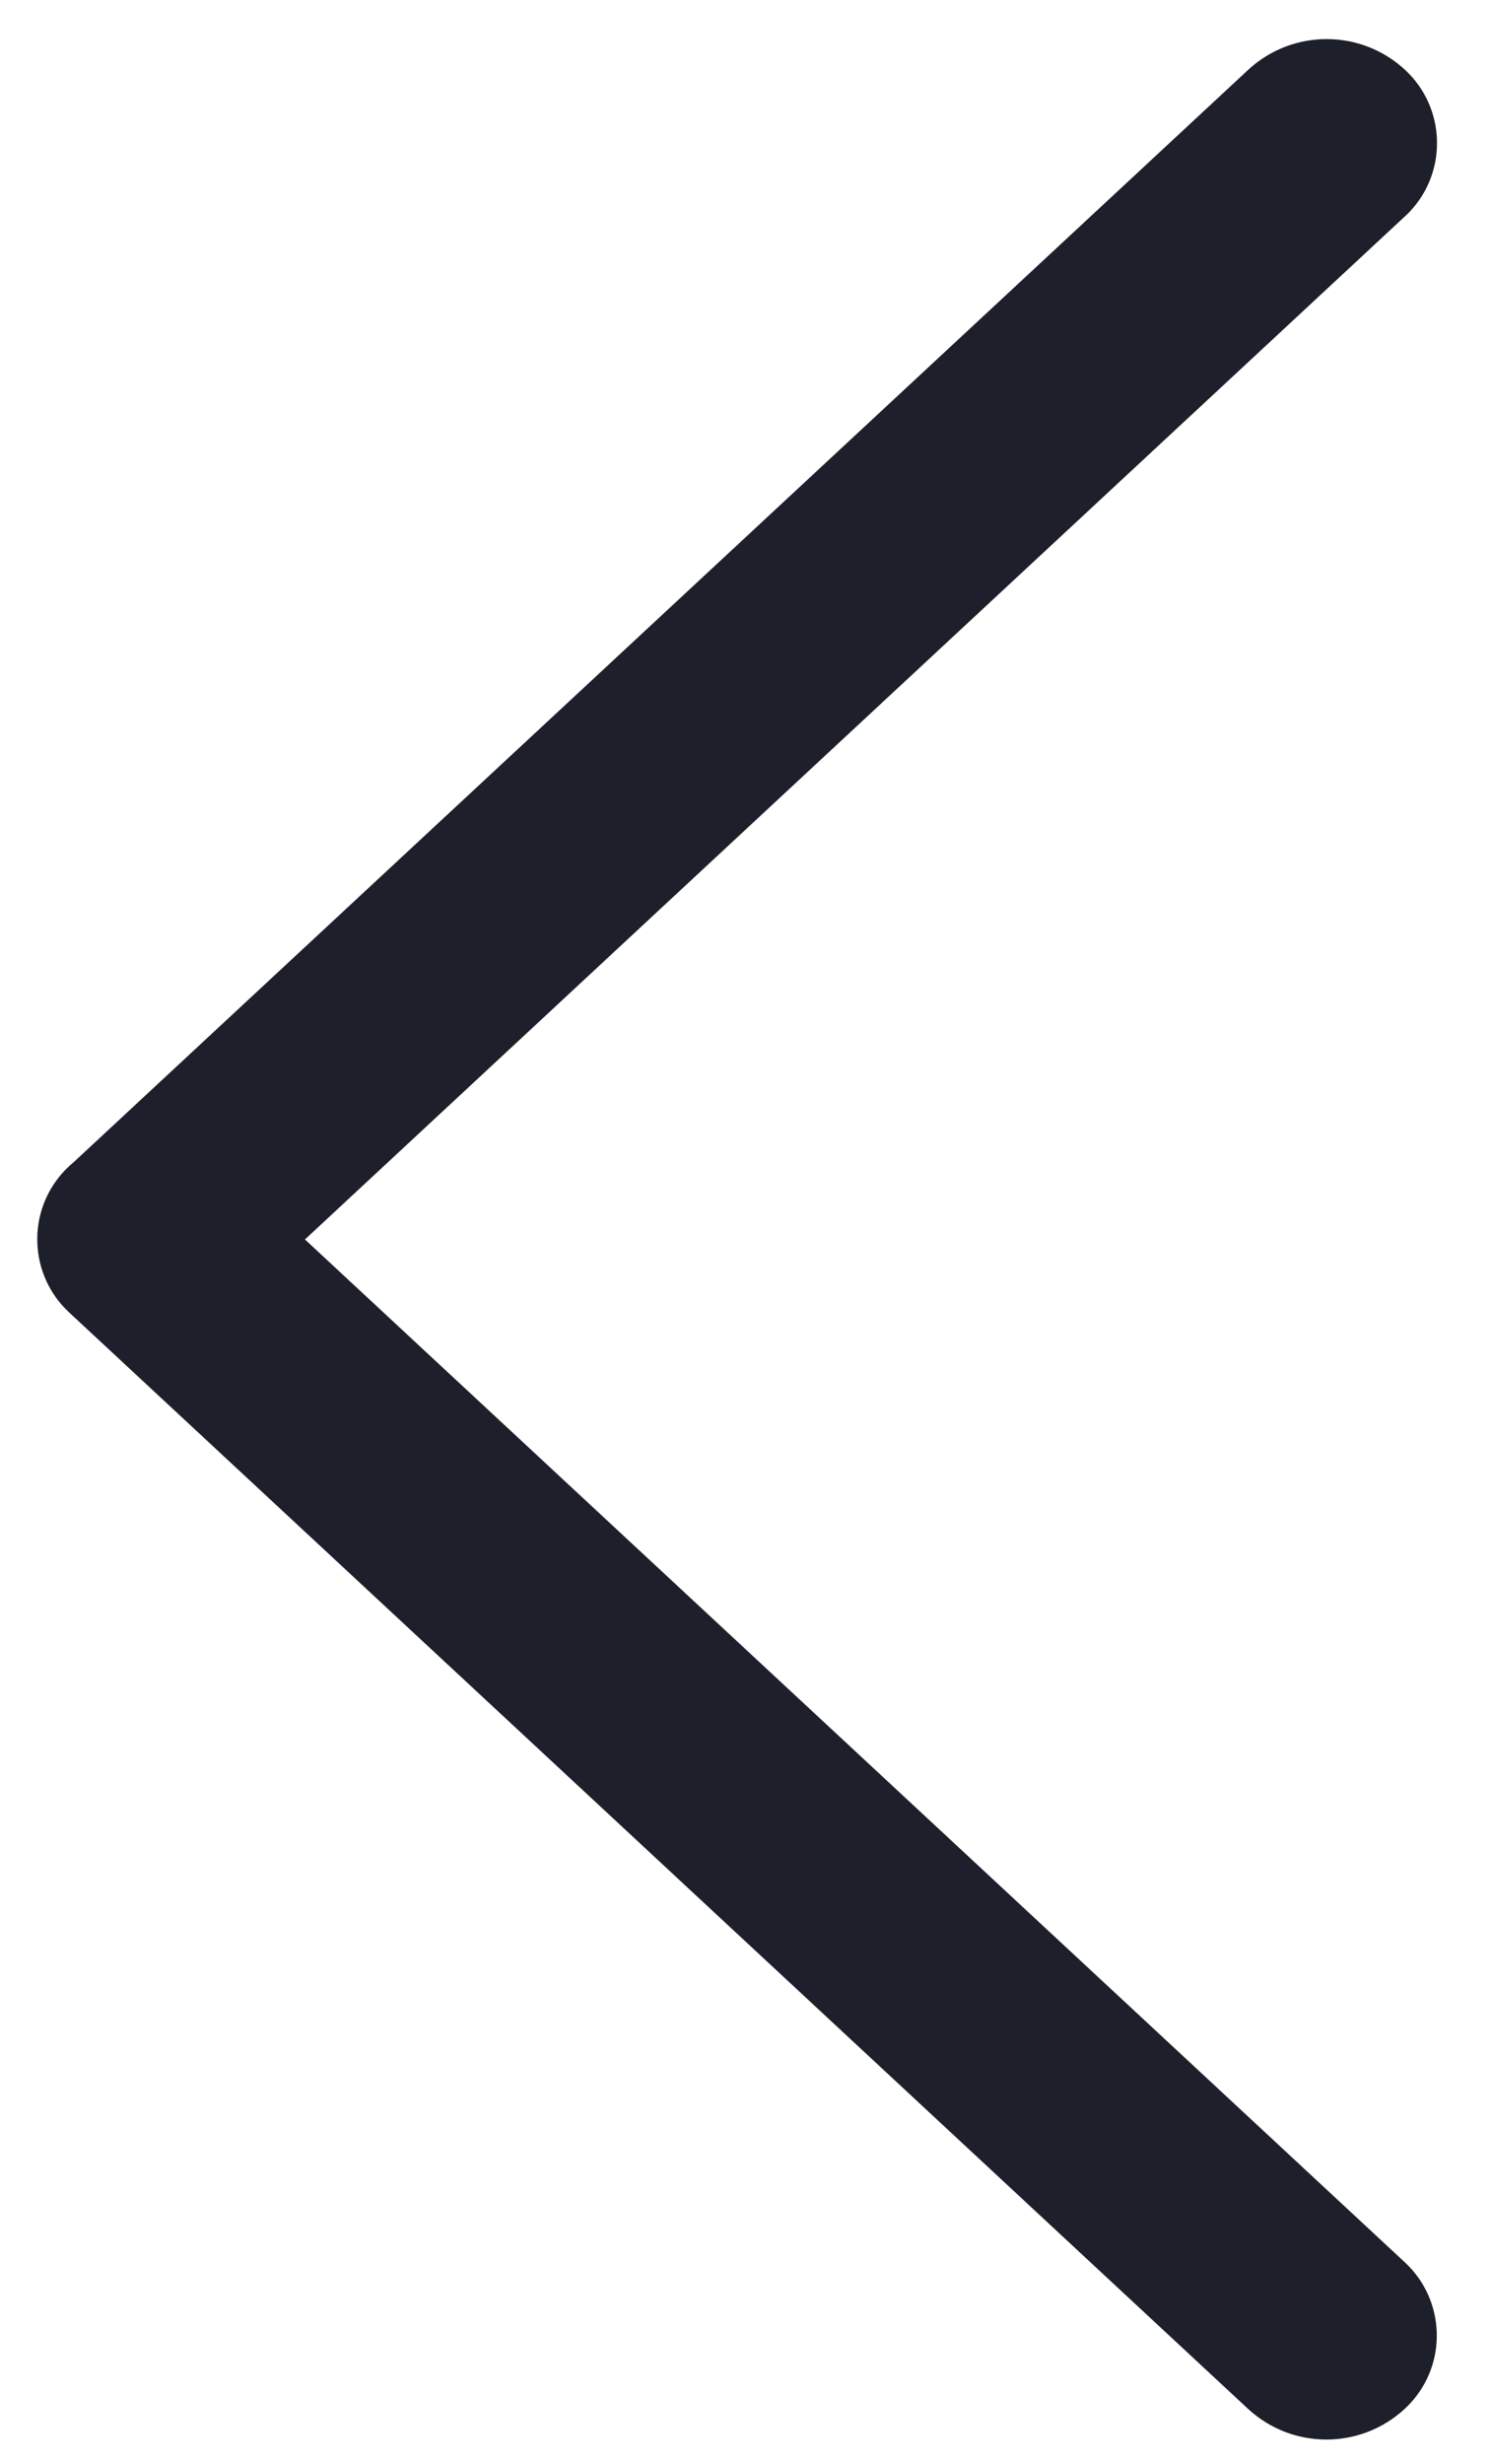 <?xml version="1.0" encoding="UTF-8"?>
<svg width="23px" height="38px" viewBox="0 0 23 38" version="1.1" xmlns="http://www.w3.org/2000/svg" xmlns:xlink="http://www.w3.org/1999/xlink">
    <!-- Generator: Sketch 53.2 (72643) - https://sketchapp.com -->
    <title>合并形状</title>
    <desc>Created with Sketch.</desc>
    <g id="Page-1" stroke="none" stroke-width="1" fill="none" fill-rule="evenodd">
        <g id="0412我的申请-审批信息展开" transform="translate(-32, -65)" fill="#1D1F2B">
            <g id="分组-2" transform="translate(32, 65)">
                <path d="M1.14,17.918 L19.252,1.079 C19.935,0.444 20.993,0.444 21.676,1.079 C22.299,1.658 22.334,2.632 21.756,3.254 C21.73,3.281 21.704,3.308 21.676,3.333 L4.704,19.113 L21.673,34.888 C22.295,35.467 22.331,36.441 21.752,37.063 C21.726,37.09 21.7,37.117 21.673,37.142 C20.989,37.778 19.932,37.778 19.248,37.142 L1.066,20.238 C0.443,19.659 0.408,18.685 0.986,18.063 C1.012,18.036 1.038,18.009 1.066,17.984 C1.09,17.961 1.115,17.939 1.14,17.918 Z" id="合并形状"></path>
            </g>
        </g>
    </g>
</svg>